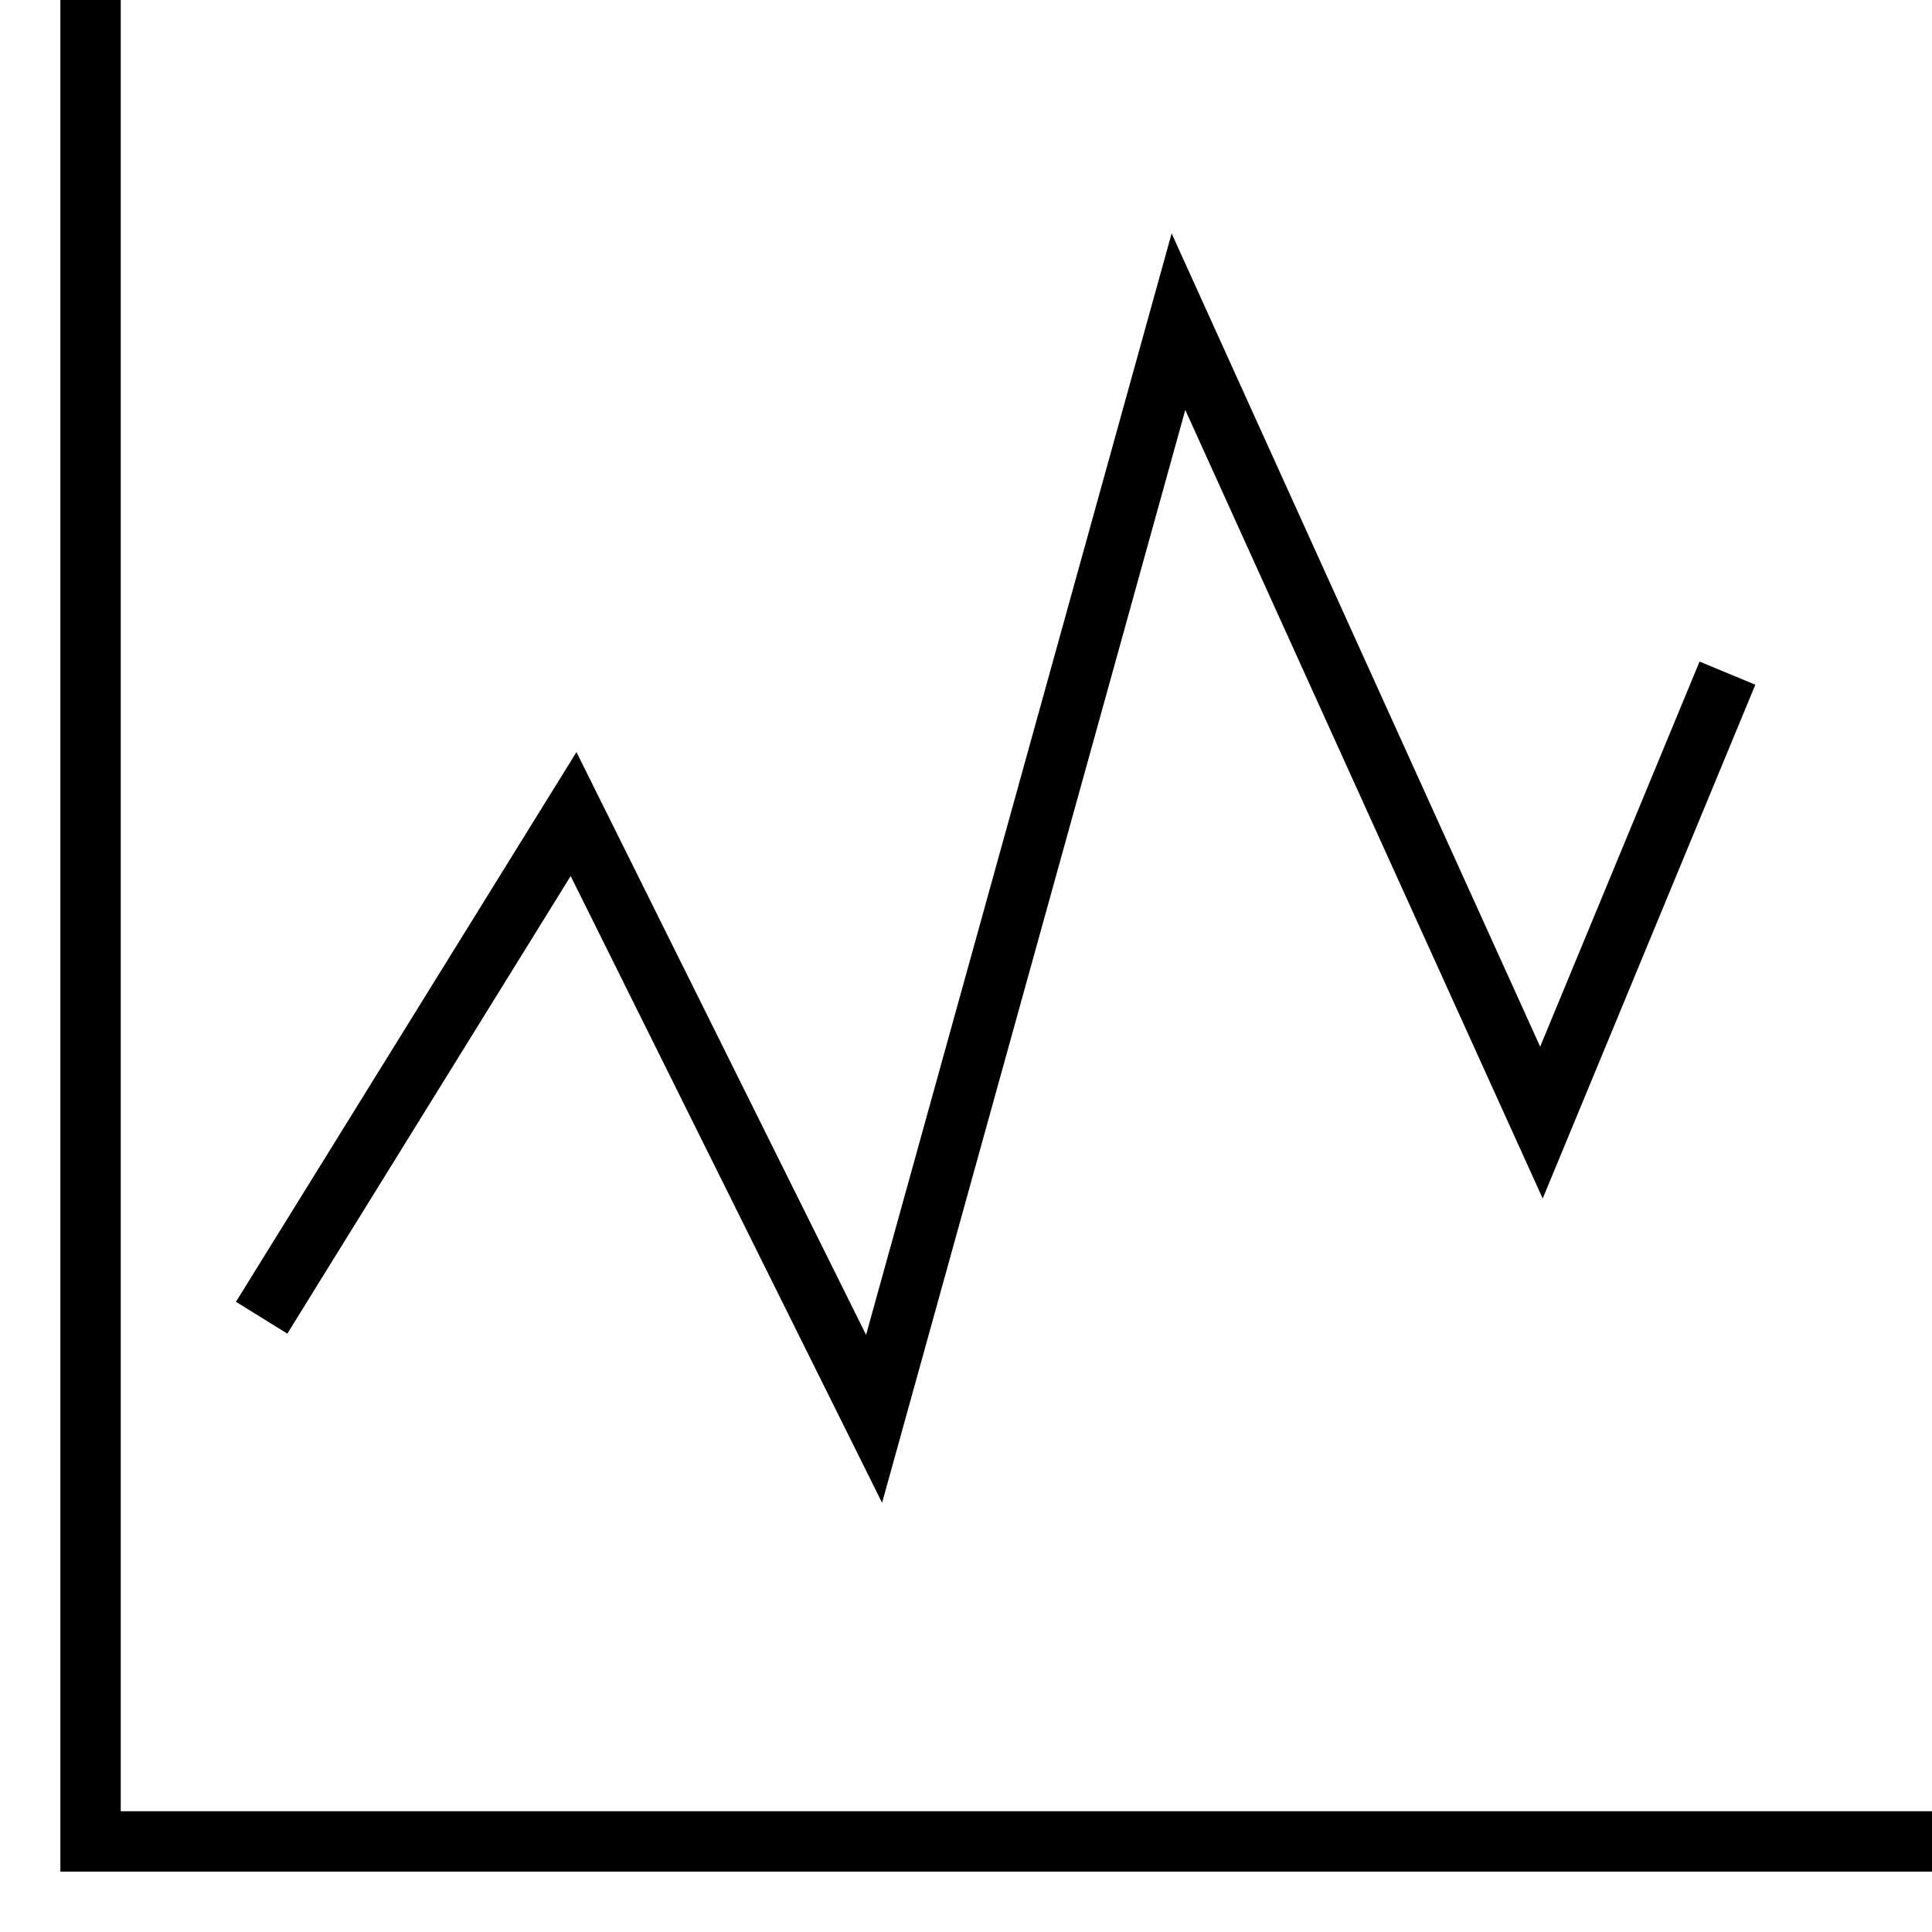 <svg xmlns="http://www.w3.org/2000/svg" viewBox="0 0 32 32"><path d="M32 30v1H1V0h1v30zM9.452 14.51l5.158 10.381L19.632 6.79l5.92 13.061 3.522-8.51-.924-.383-2.64 6.378-6.104-13.47-5.061 18.243-4.797-9.652-5.64 9.105.851.527z"/></svg>